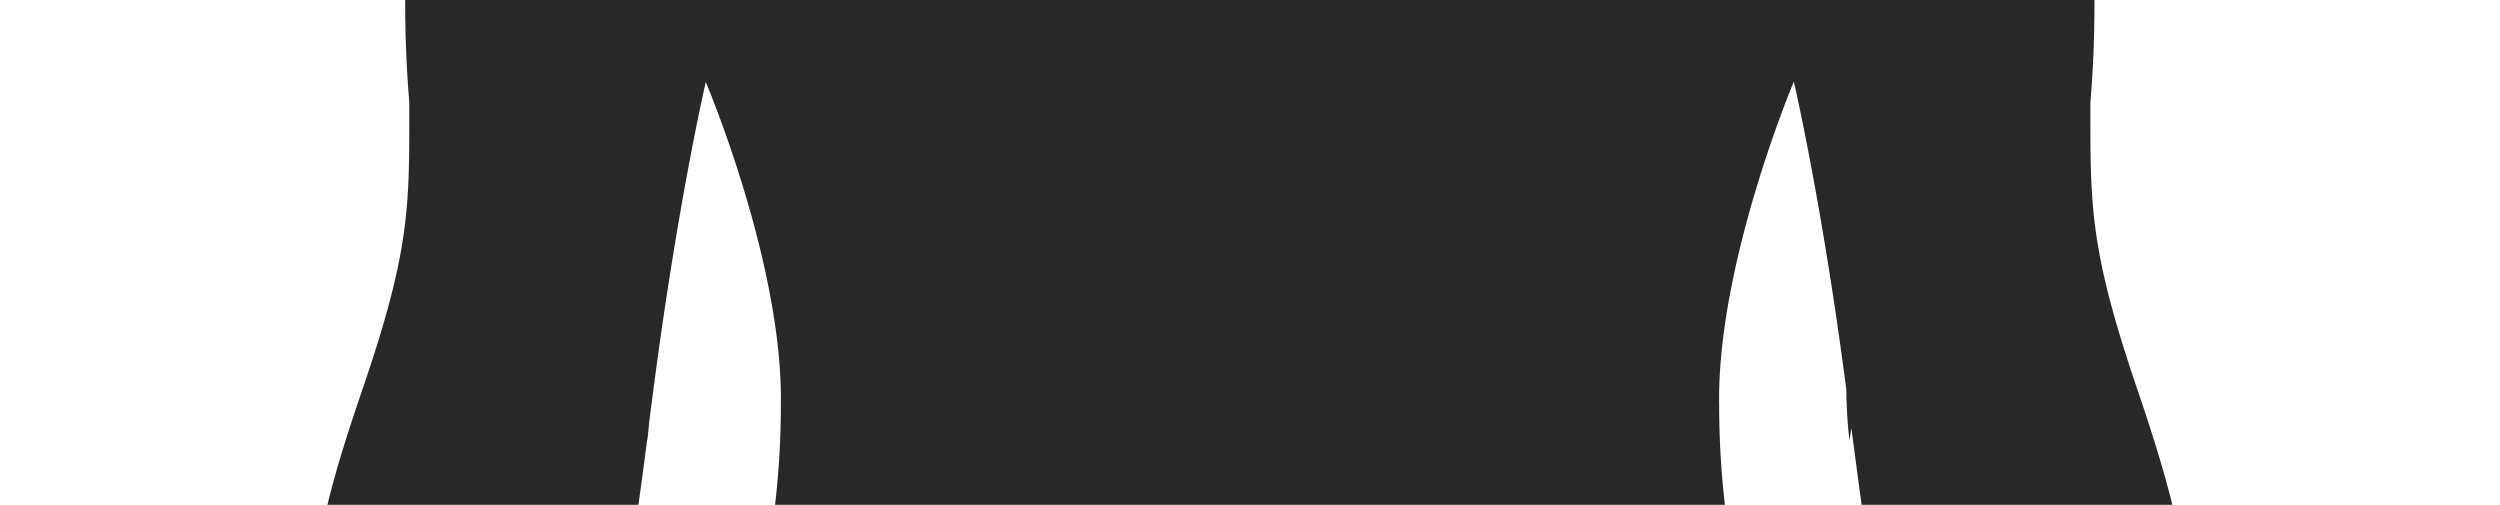 <svg xmlns="http://www.w3.org/2000/svg" viewBox="0 0 312 63"><title>Upper Abdomen</title><g id="Layer_2" data-name="Layer 2"><g id="Layer_1-2" data-name="Layer 1"><rect width="312" height="63" style="fill:none"/><path d="M97.45,50.61c.31-17.62-9.33-40.42-9.33-40.42s-3.62,15.55-6.73,39.9c-.12.91-.24,1.8-.35,2.7-.1,1.3-.22,2.14-.22,2.14s0-.08,0-.22Q80.22,59,79.67,63H96.73A109.13,109.13,0,0,0,97.45,50.61Z" style="fill:none"/><path d="M231.05,53.42c-.13.93-.23,1.51-.23,1.51s-.17-1.2-.28-3c0-1-.1-2.12-.12-3.35-3.06-23.48-6.55-38.4-6.55-38.4s-9.63,22.8-9.32,40.42A109.13,109.13,0,0,0,215.27,63h17.06C231.91,59.92,231.49,56.73,231.05,53.42Z" style="fill:none"/><path d="M51.08,12.78c0,13,.21,18.21-6,36.27-1.77,5.18-3.13,9.52-4.23,14H79.67q.56-4,1.11-8.29c0,.14,0,.22,0,.22s.12-.84.22-2.14c.11-.9.23-1.79.35-2.7,3.11-24.35,6.73-39.9,6.73-39.9S97.76,33,97.45,50.61A109.13,109.13,0,0,1,96.73,63H215.27a109.13,109.13,0,0,1-.72-12.39c-.31-17.62,9.32-40.42,9.32-40.42s3.49,14.92,6.55,38.4c0,1.23.07,2.38.12,3.35.11,1.79.28,3,.28,3s.1-.58.23-1.51c.44,3.31.86,6.5,1.28,9.58h38.78c-1.1-4.43-2.46-8.77-4.23-14-6.17-18.06-6-23.31-6-36.27.39-4.56.52-8.81.51-12.78H50.57C50.56,4,50.7,8.22,51.08,12.78Z" style="fill:#282828"/></g></g></svg>